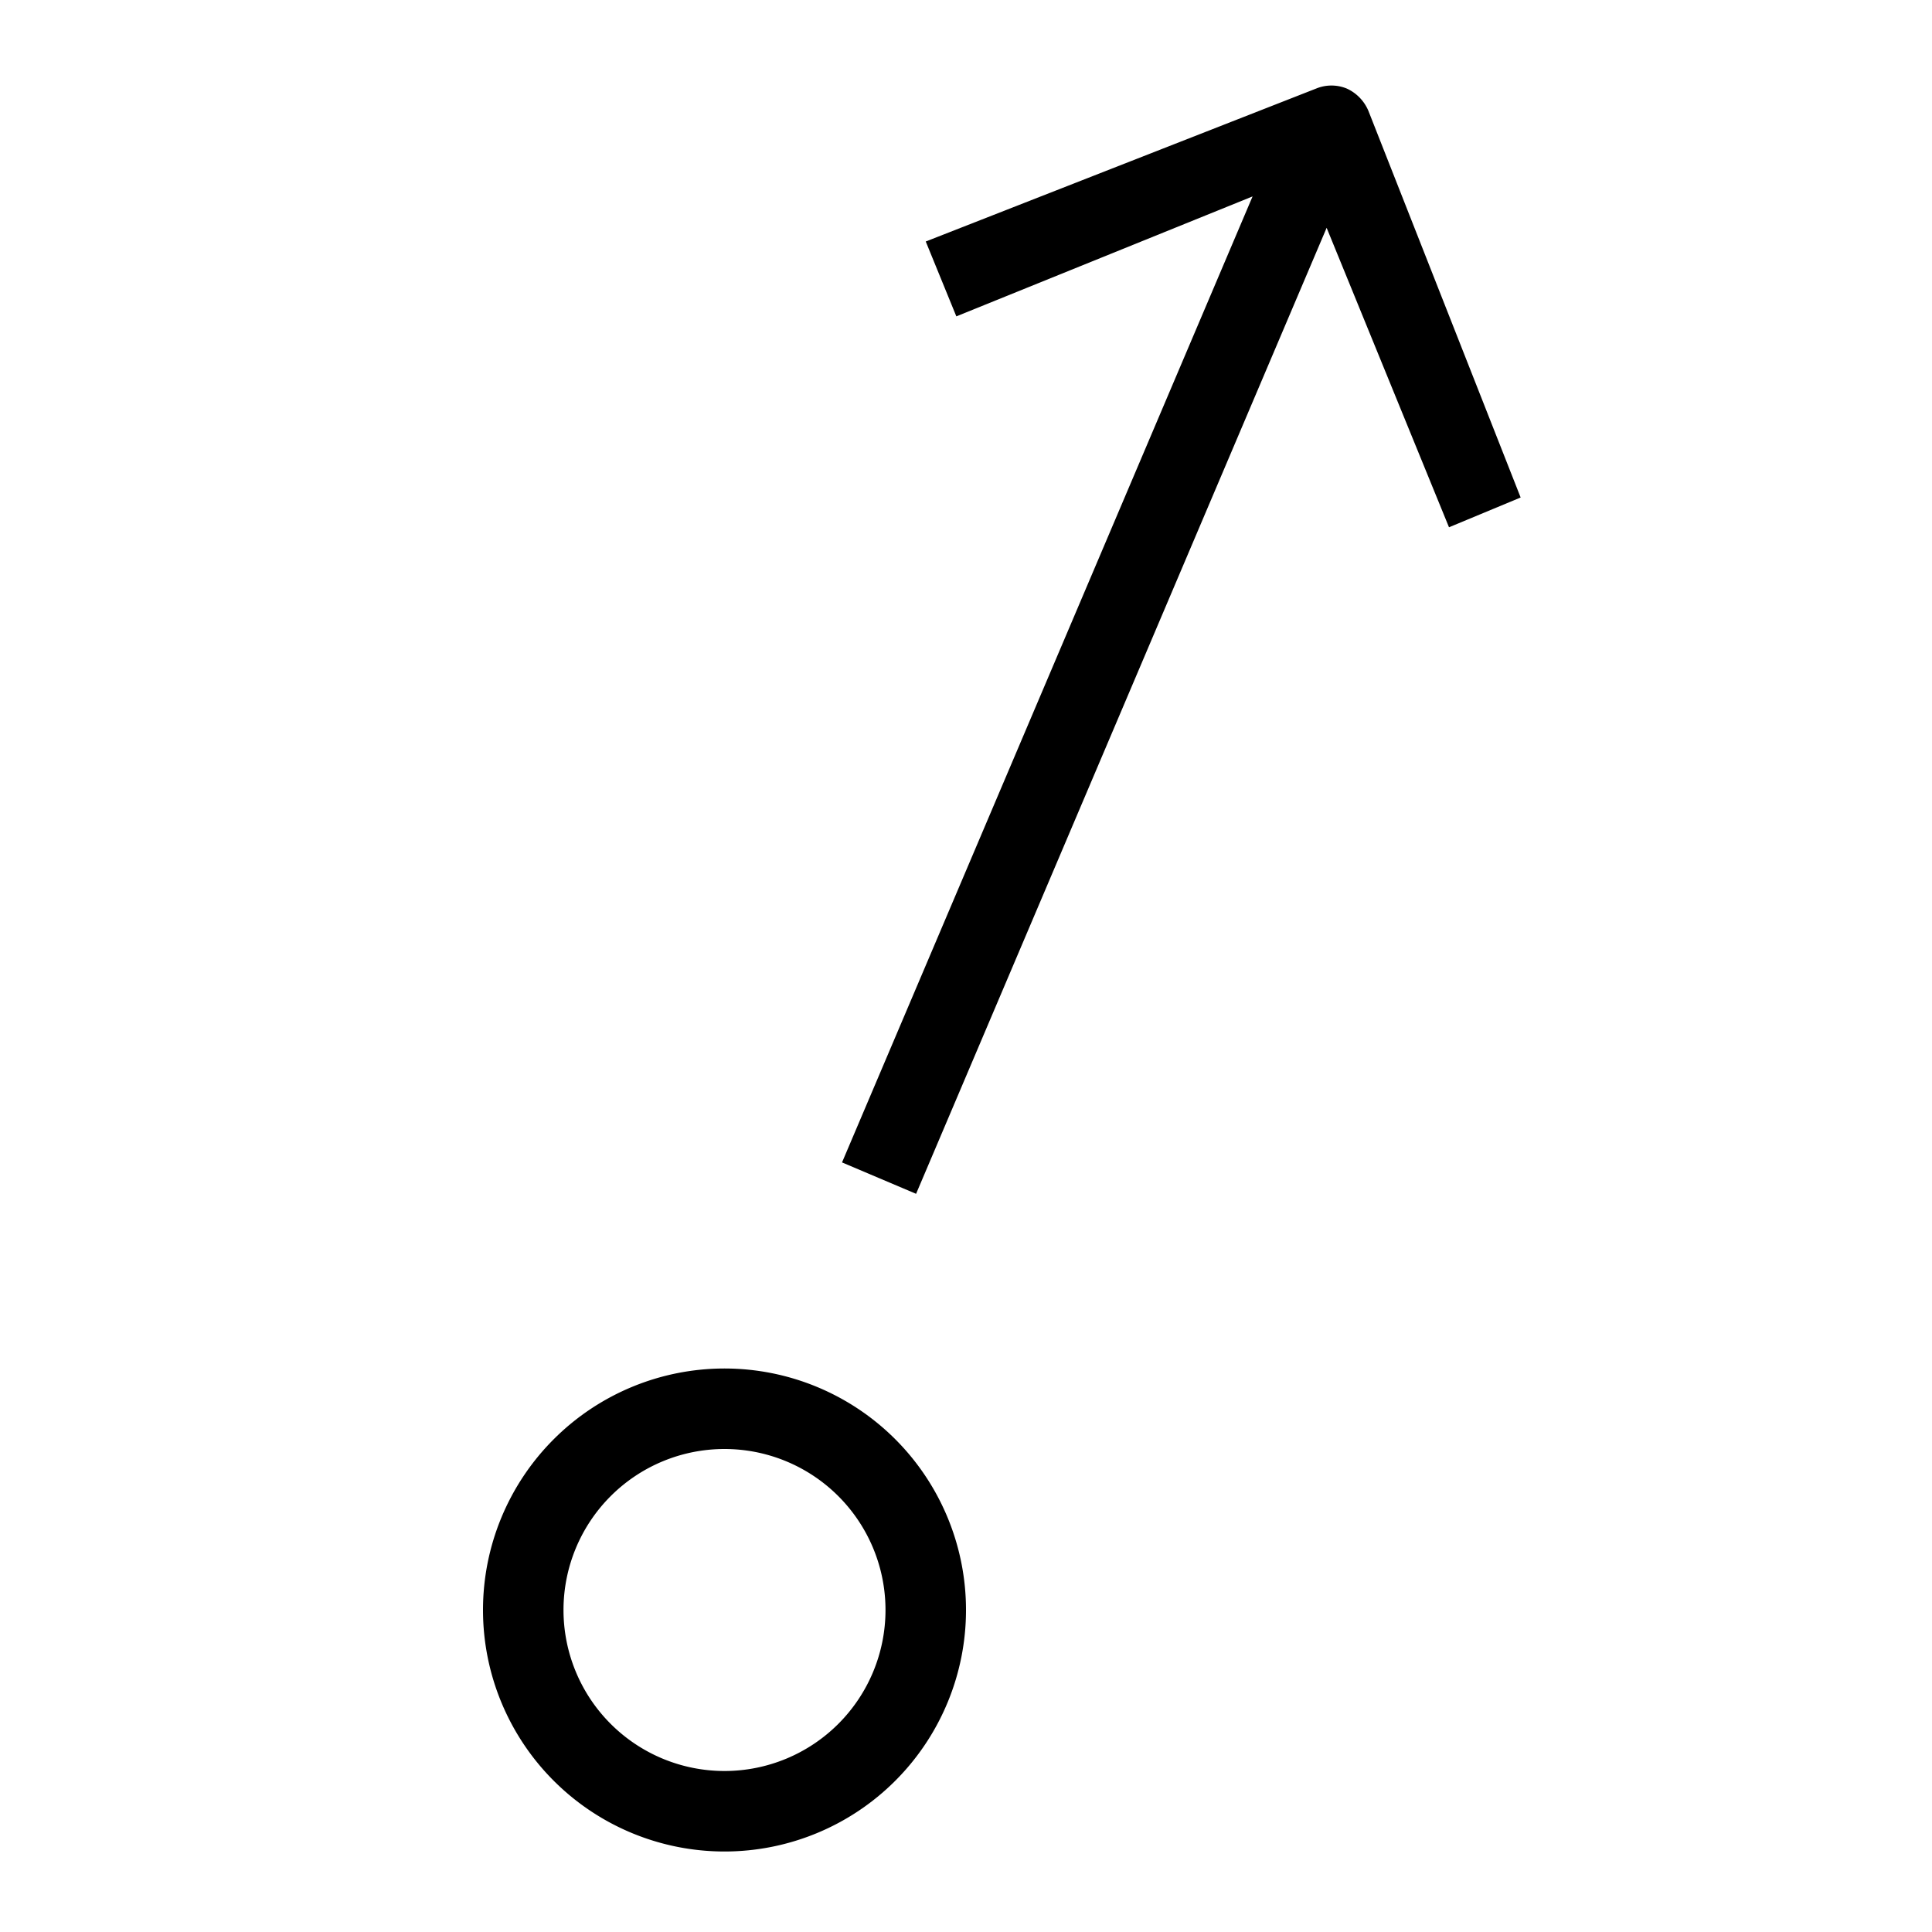 <svg id="artwork" xmlns="http://www.w3.org/2000/svg" viewBox="0 0 24 24"><title>send</title><path d="M9,23a3,3,0,1,1,3-3A3,3,0,0,1,9,23Zm0-5a2,2,0,1,0,2,2A2,2,0,0,0,9,18Z"/><path d="M18.89,6.18,17,1.38a.53.53,0,0,0-.27-.28.5.5,0,0,0-.38,0L11.5,3l.38.93,3.68-1.49-5.1,12,.92.39,5.1-12L18,6.55Z"/></svg>